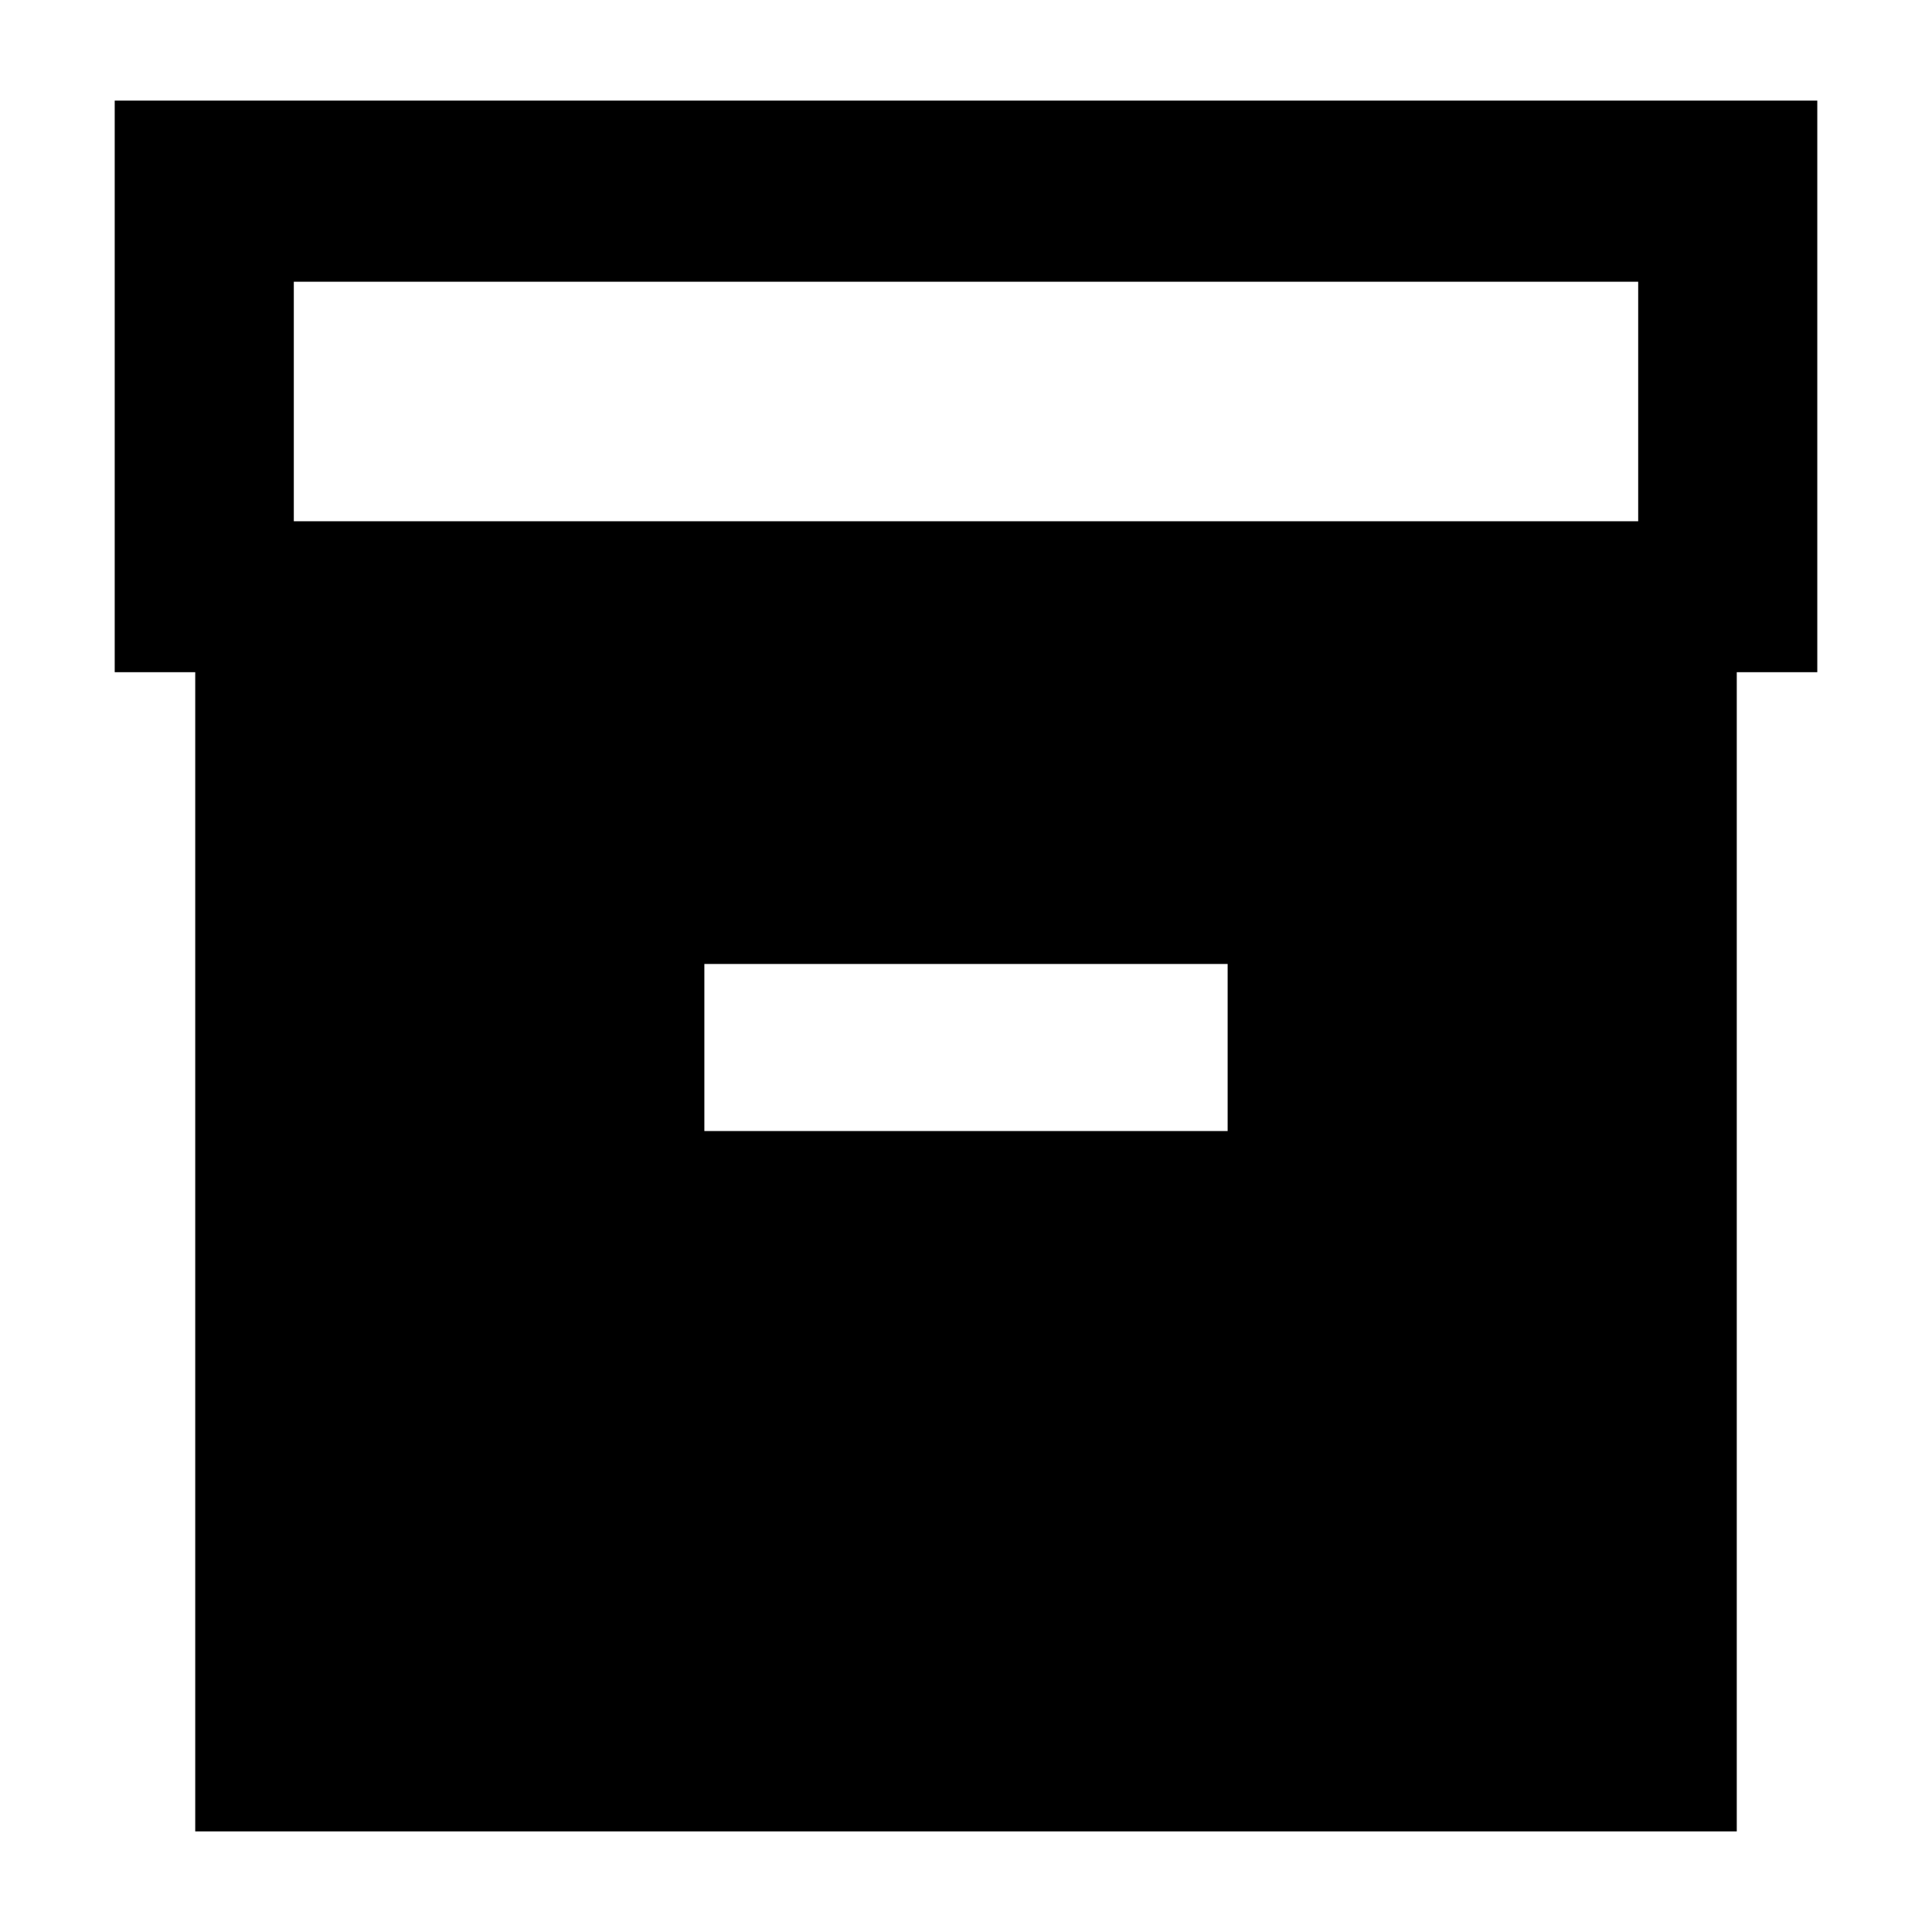 <svg xmlns="http://www.w3.org/2000/svg" height="40" width="40"><path d="M4.042 37.917v-24H2.375V2.083h35.25v11.834h-1.667v24Zm2.041-27.125h27.834V5.833H6.083Zm8.5 12.625h10.834v-3.459H14.583Z"/></svg>